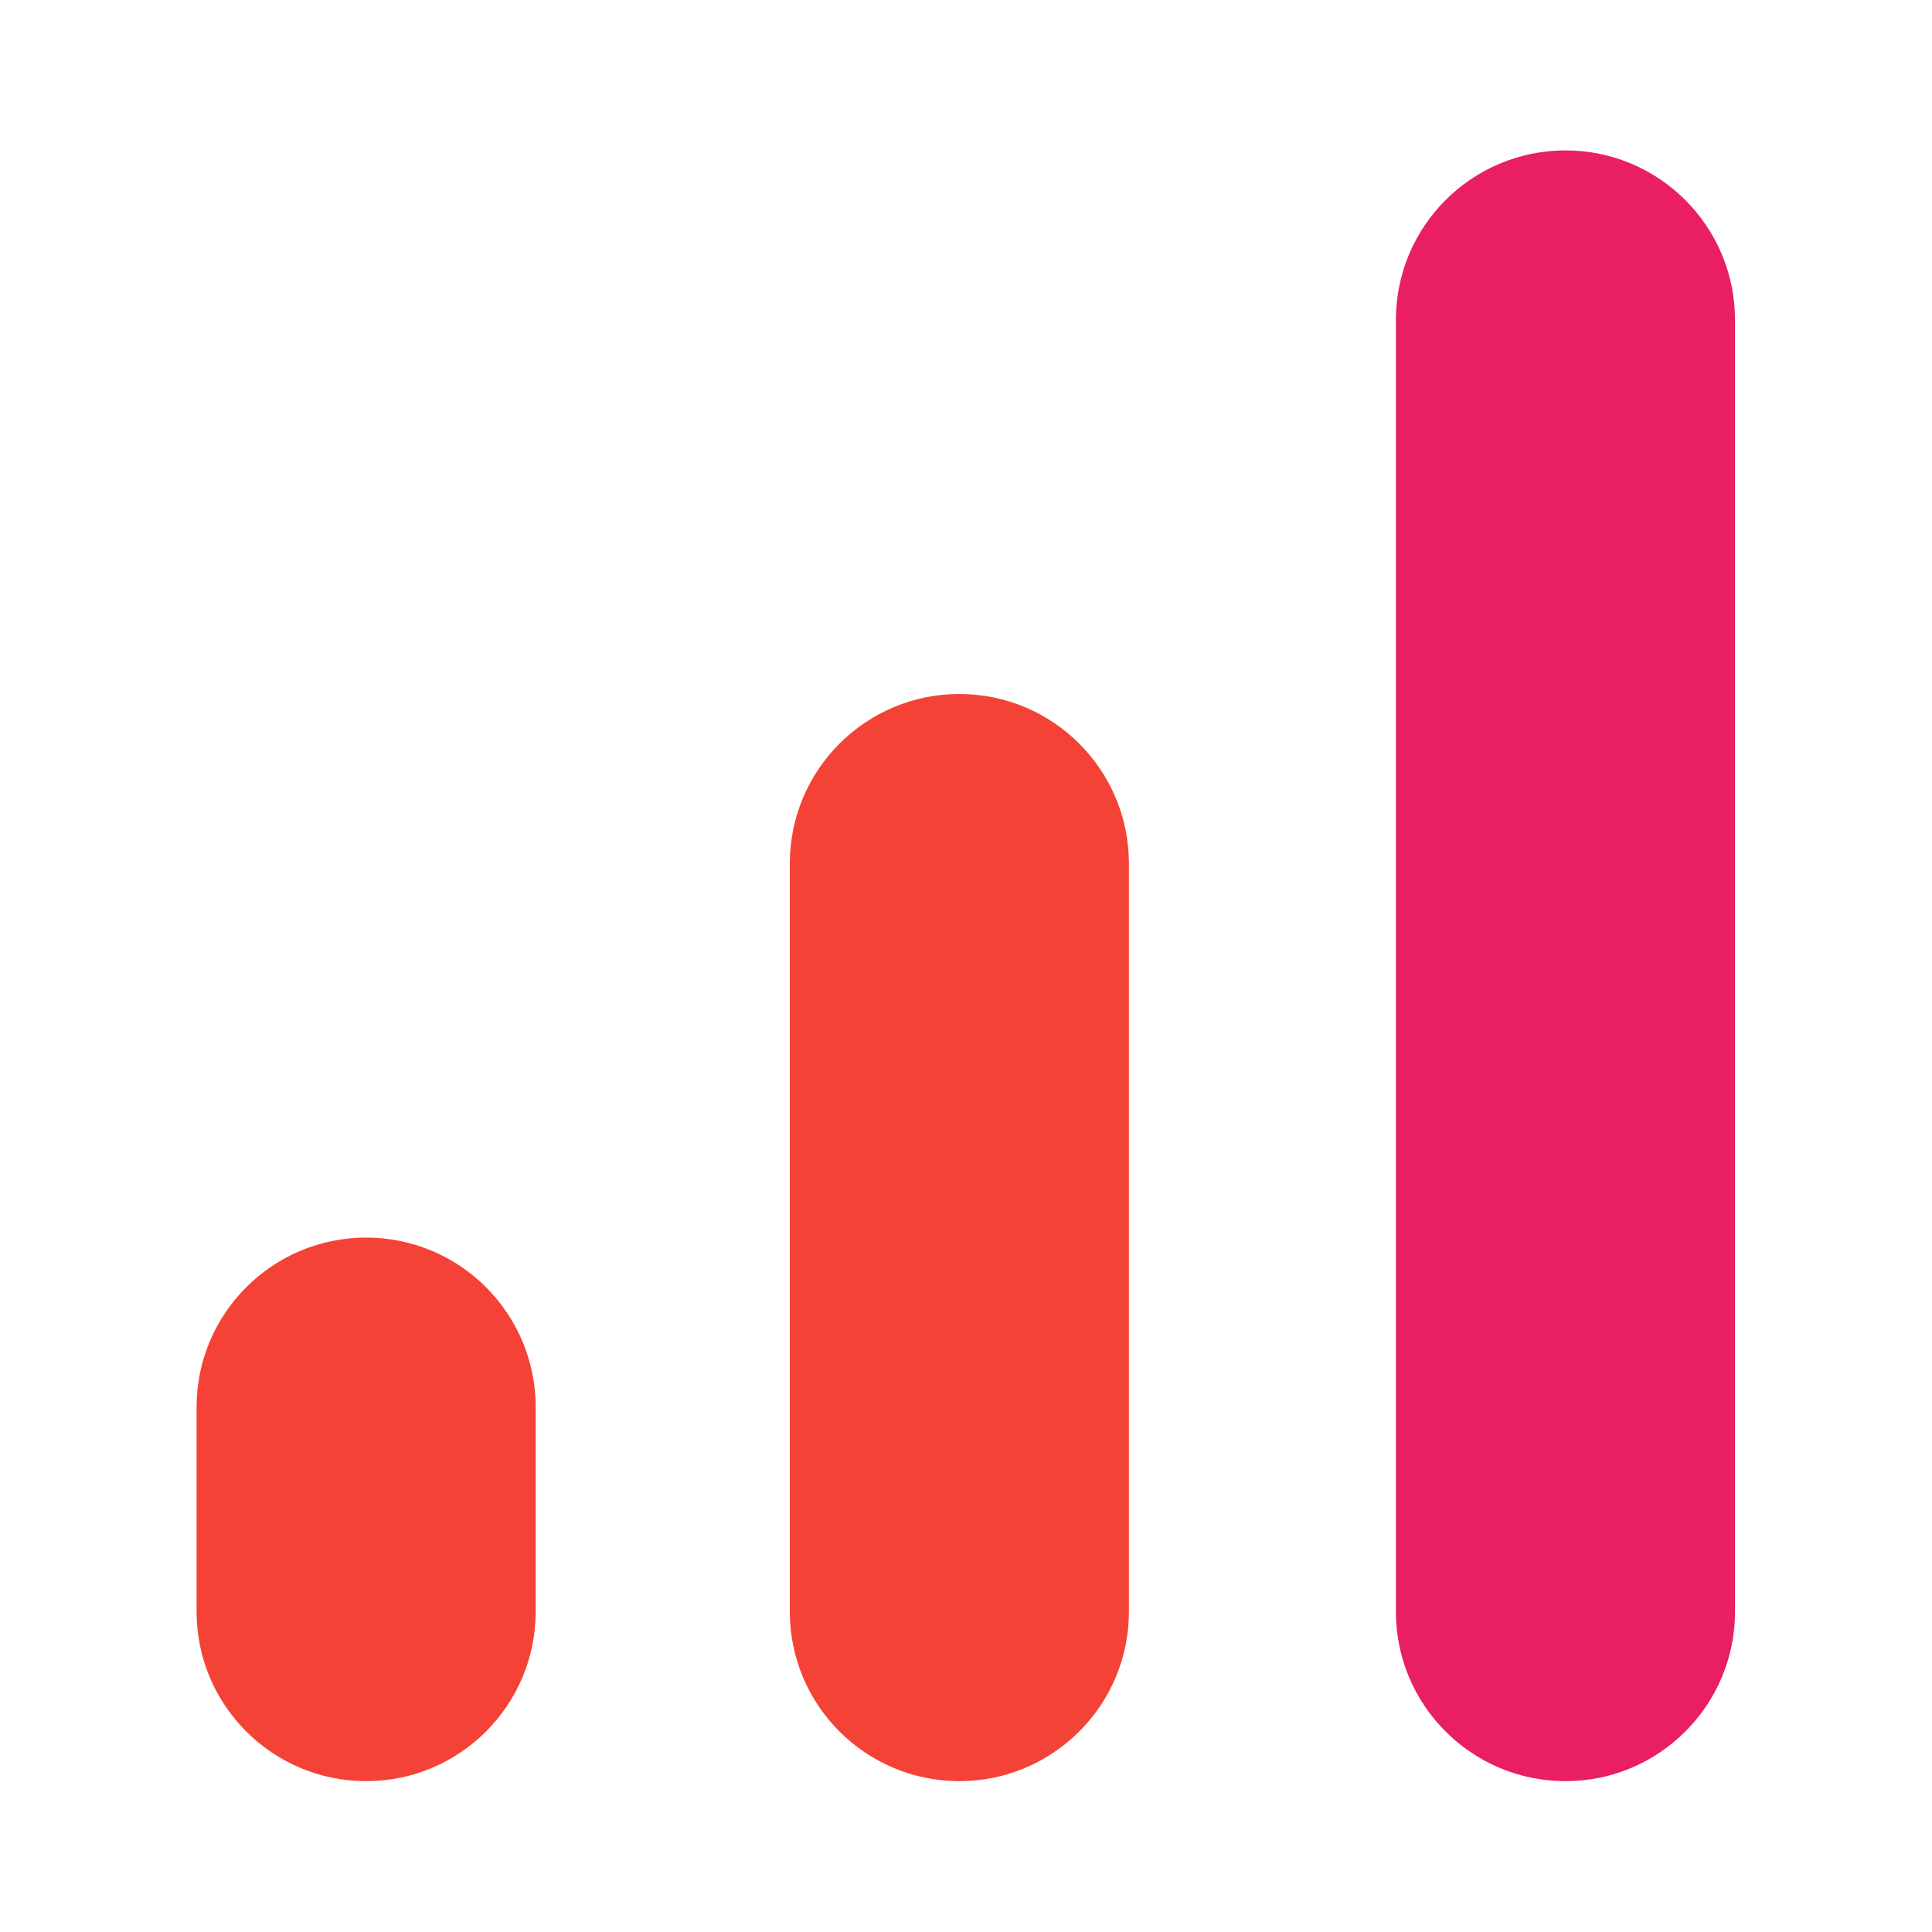 <svg xmlns="http://www.w3.org/2000/svg" xmlns:xlink="http://www.w3.org/1999/xlink" width="567pt" height="567pt" viewBox="0 0 567 567" version="1.1">
<defs>
<clipPath id="clip1">
  <path d="M 0 0 L 566.879 0 L 566.879 566.879 L 0 566.879 Z M 0 0 "/>
</clipPath>
</defs>
<g id="surface1">
<g clip-path="url(#clip1)" clip-rule="nonzero">
<path style="stroke:none;fill-rule:nonzero;fill: transparent;fill-opacity: 0;" d="M 0 0 L 566.879 0 L 566.879 566.879 L 0 566.879 Z M 0 0 "/>
</g>
<path style="stroke:none;fill-rule:nonzero;fill: transparent;fill-opacity: 0;" d="M 0 0 L 566.875 0 L 566.875 566.875 L 0 566.875 Z M 0 0 "/>
<path style=" stroke:none;fill-rule:nonzero;fill:rgb(95.686%,26.274%,21.176%);fill-opacity:1;" d="M 57.688 412.965 C 57.688 385.48 79.965 363.203 107.449 363.203 C 134.934 363.203 157.211 385.48 157.211 412.965 L 157.211 472.969 C 157.211 500.449 134.934 522.73 107.449 522.73 C 79.965 522.73 57.688 500.449 57.688 472.969 Z M 57.688 412.965 "/>
<path style=" stroke:none;fill-rule:nonzero;fill:rgb(95.686%,26.274%,21.176%);fill-opacity:1;" d="M 331.316 472.969 C 331.316 500.449 309.035 522.73 281.551 522.73 C 254.07 522.73 231.789 500.449 231.789 472.969 L 231.789 253.434 C 231.789 225.953 254.07 203.672 281.551 203.672 C 309.035 203.672 331.316 225.953 331.316 253.438 Z M 331.316 472.969 "/>
<path style=" stroke:none;fill-rule:nonzero;fill:rgb(91.373%,11.765%,38.823%);fill-opacity:1;" d="M 509.188 472.969 C 509.188 500.449 486.91 522.73 459.426 522.73 C 431.941 522.73 409.664 500.449 409.664 472.969 L 409.664 93.906 C 409.664 66.422 431.941 44.145 459.426 44.145 C 486.91 44.145 509.188 66.426 509.188 93.906 Z M 509.188 472.969 "/>
</g>
</svg>